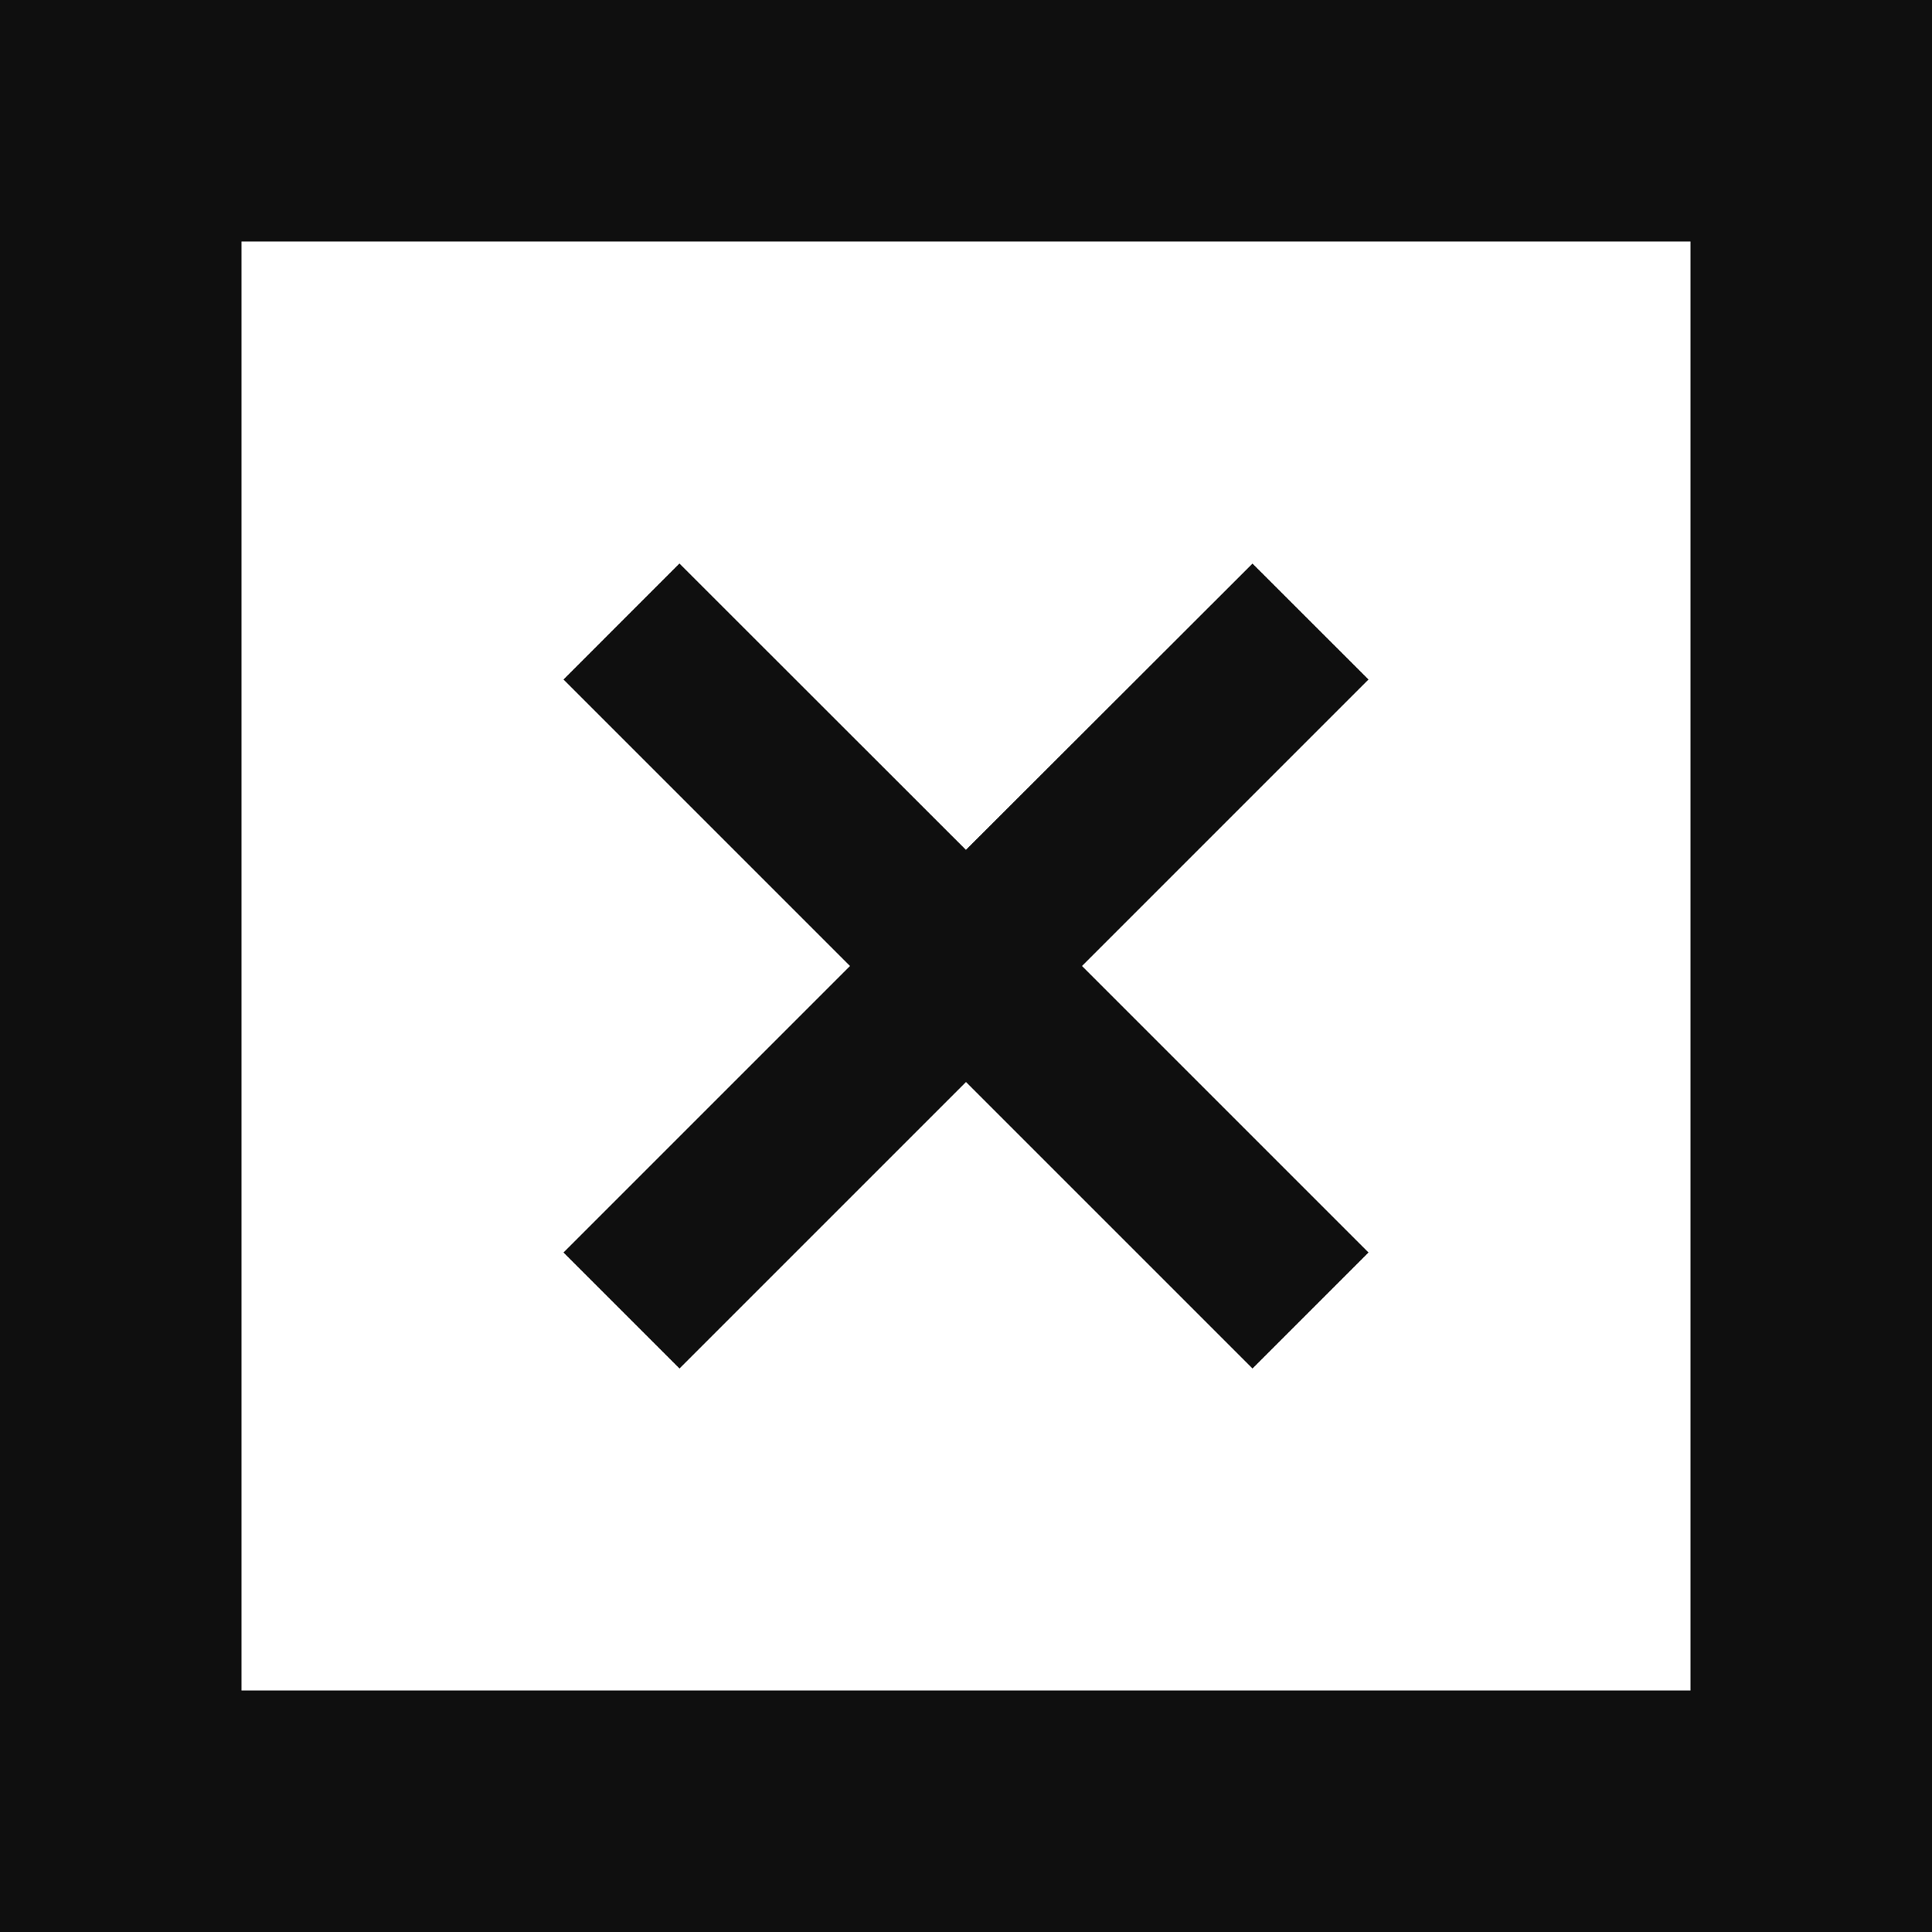 <svg viewBox="0 0 24 24" xmlns="http://www.w3.org/2000/svg"><g fill="none"><path d="M22.5 1.5v21h-21v-21h21z" stroke="#0f0f0f" stroke-width="3"/><path fill="#0f0f0f" d="M17 8.441l-1.441-1.44-3.56 3.556L8.44 7 7 8.441 10.559 12 7 15.559 8.441 17 12 13.441 15.559 17 17 15.559 13.441 12z"/></g></svg>